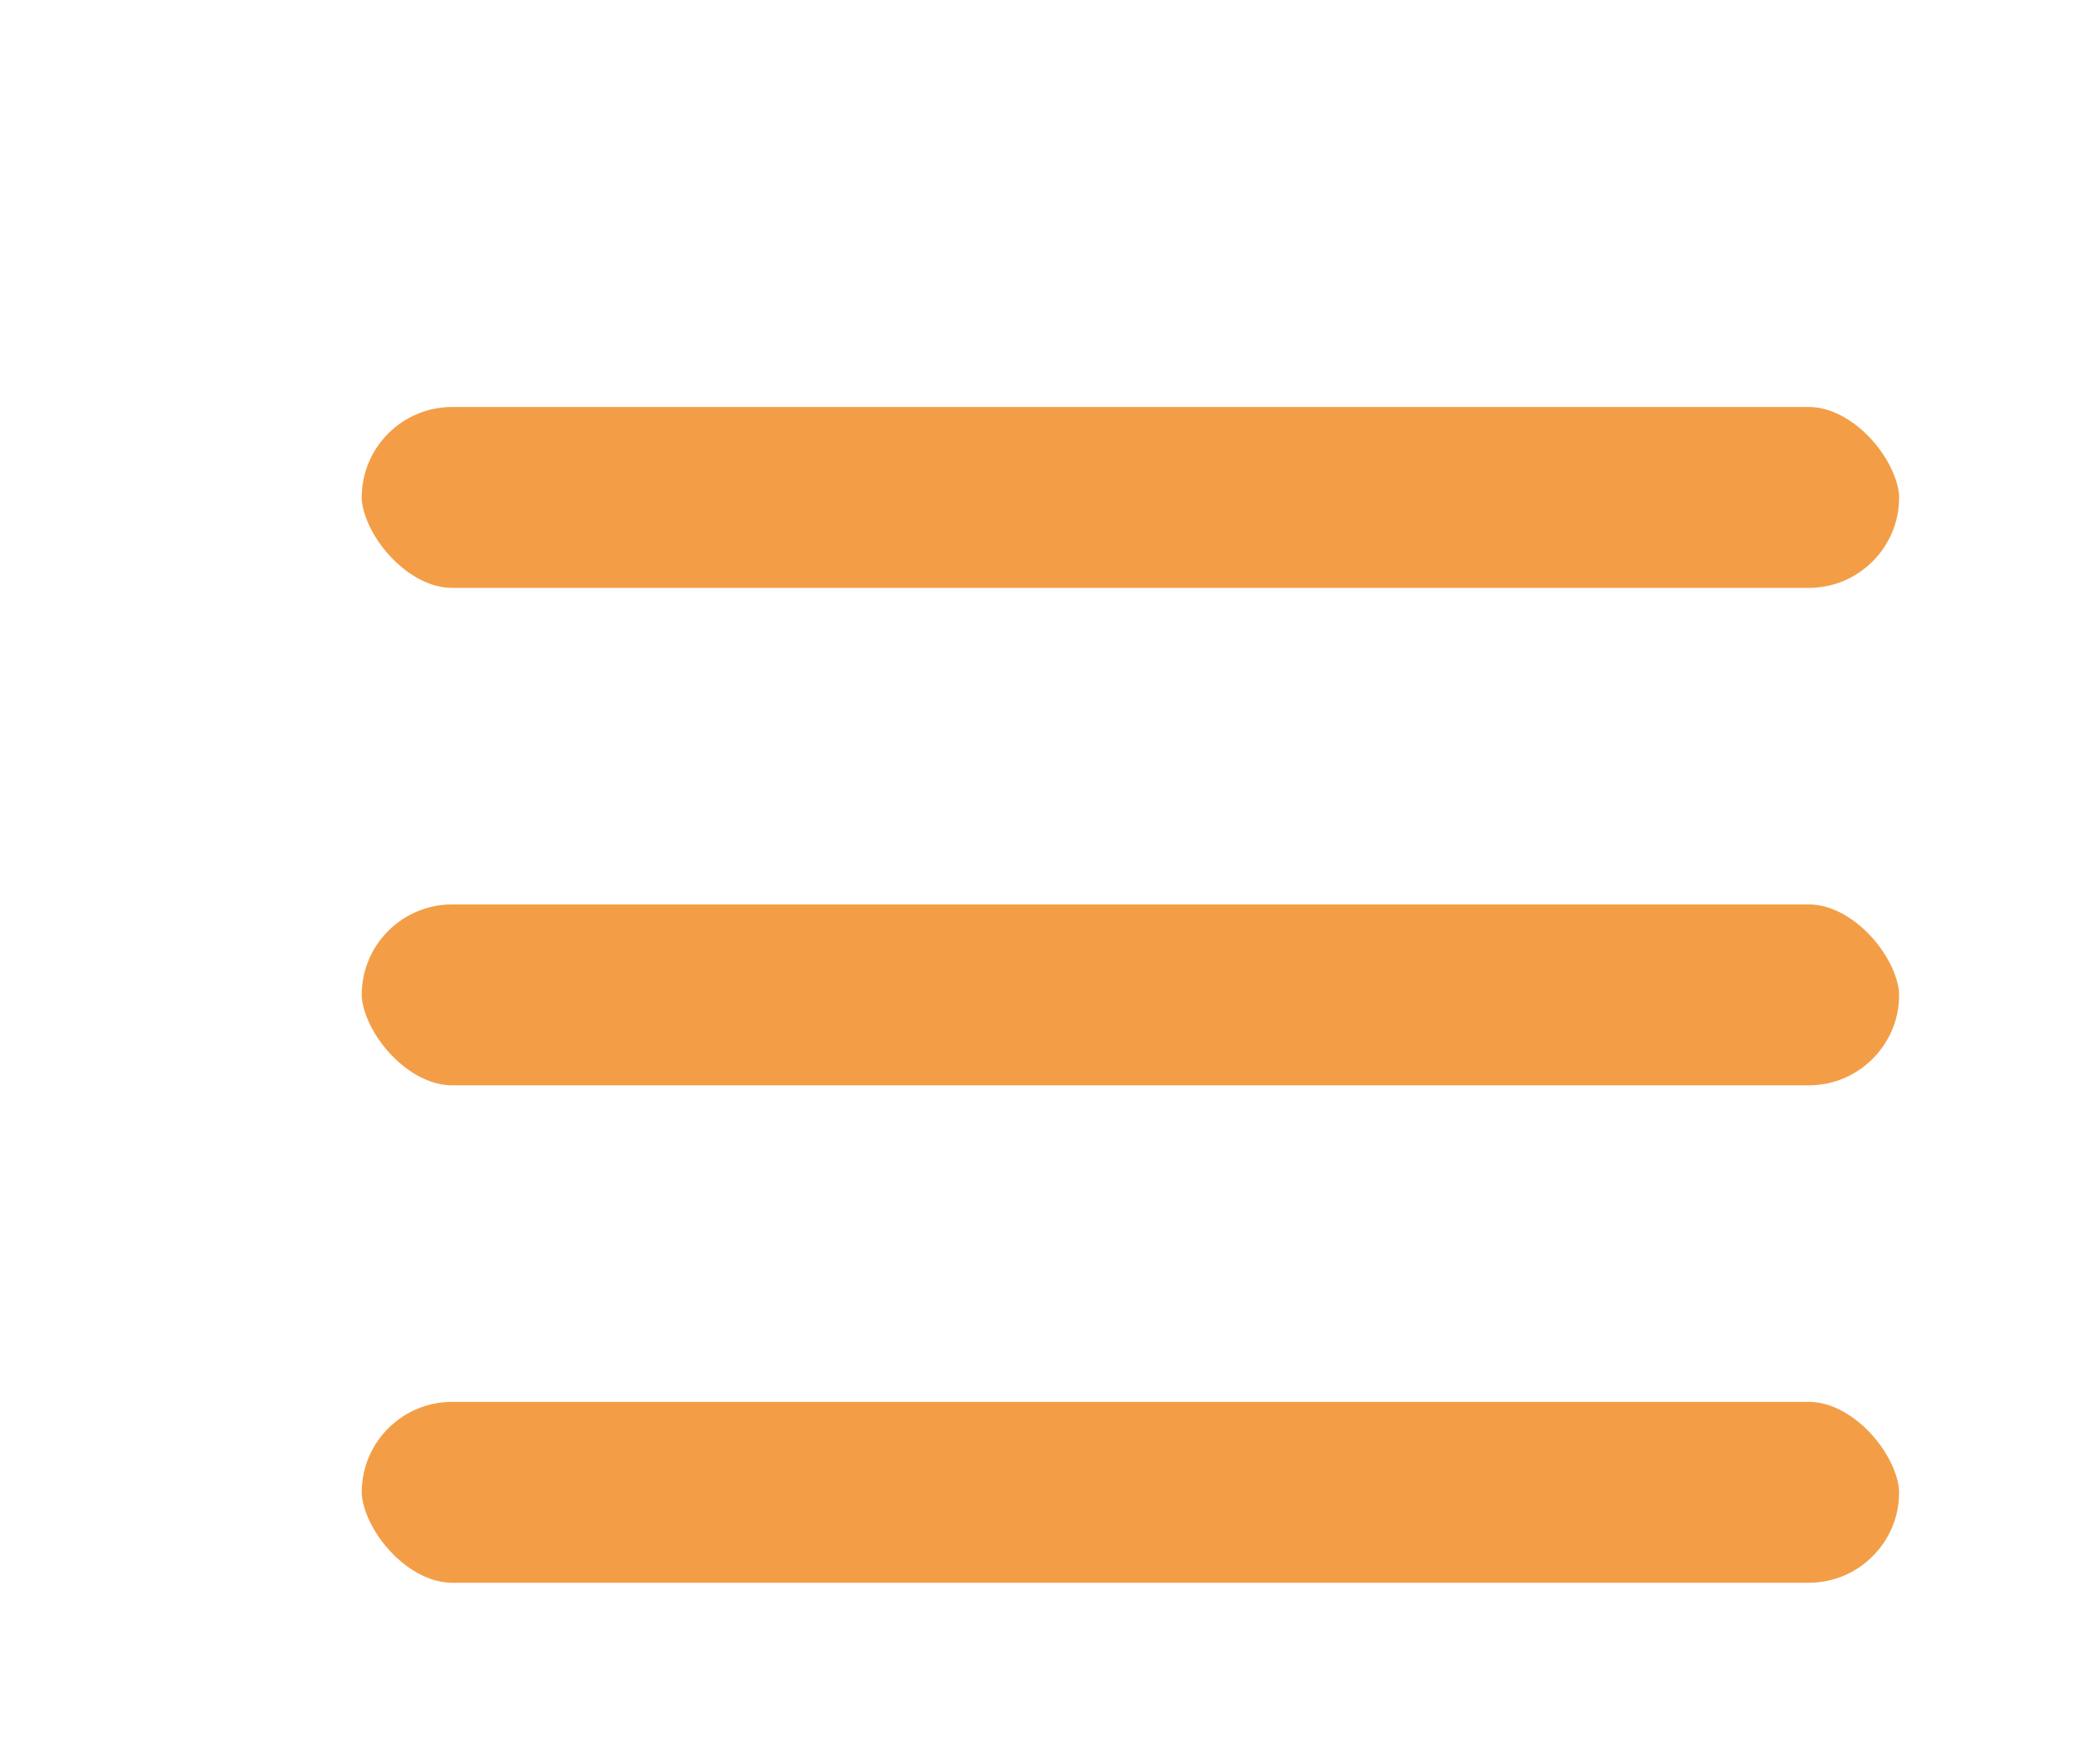 <svg width="46" height="39" viewBox="0 0 46 39" fill="none" xmlns="http://www.w3.org/2000/svg">
<g filter="url(#filter0_d_0_39)">
<rect x="2" y="2" width="38" height="8" rx="4" fill="#F39E46" stroke="white" stroke-width="4"/>
<rect x="2" y="13" width="38" height="8" rx="4" fill="#F39E46" stroke="white" stroke-width="4"/>
<rect x="2" y="24" width="38" height="8" rx="4" fill="#F39E46" stroke="white" stroke-width="4"/>
</g>
<defs>
<filter id="filter0_d_0_39" x="0" y="0" width="46" height="39" filterUnits="userSpaceOnUse" color-interpolation-filters="sRGB">
<feFlood flood-opacity="0" result="BackgroundImageFix"/>
<feColorMatrix in="SourceAlpha" type="matrix" values="0 0 0 0 0 0 0 0 0 0 0 0 0 0 0 0 0 0 127 0" result="hardAlpha"/>
<feOffset dx="4" dy="5"/>
<feComposite in2="hardAlpha" operator="out"/>
<feColorMatrix type="matrix" values="0 0 0 0 0.008 0 0 0 0 0.094 0 0 0 0 0.494 0 0 0 1 0"/>
<feBlend mode="normal" in2="BackgroundImageFix" result="effect1_dropShadow_0_39"/>
<feBlend mode="normal" in="SourceGraphic" in2="effect1_dropShadow_0_39" result="shape"/>
</filter>
</defs>
</svg>
